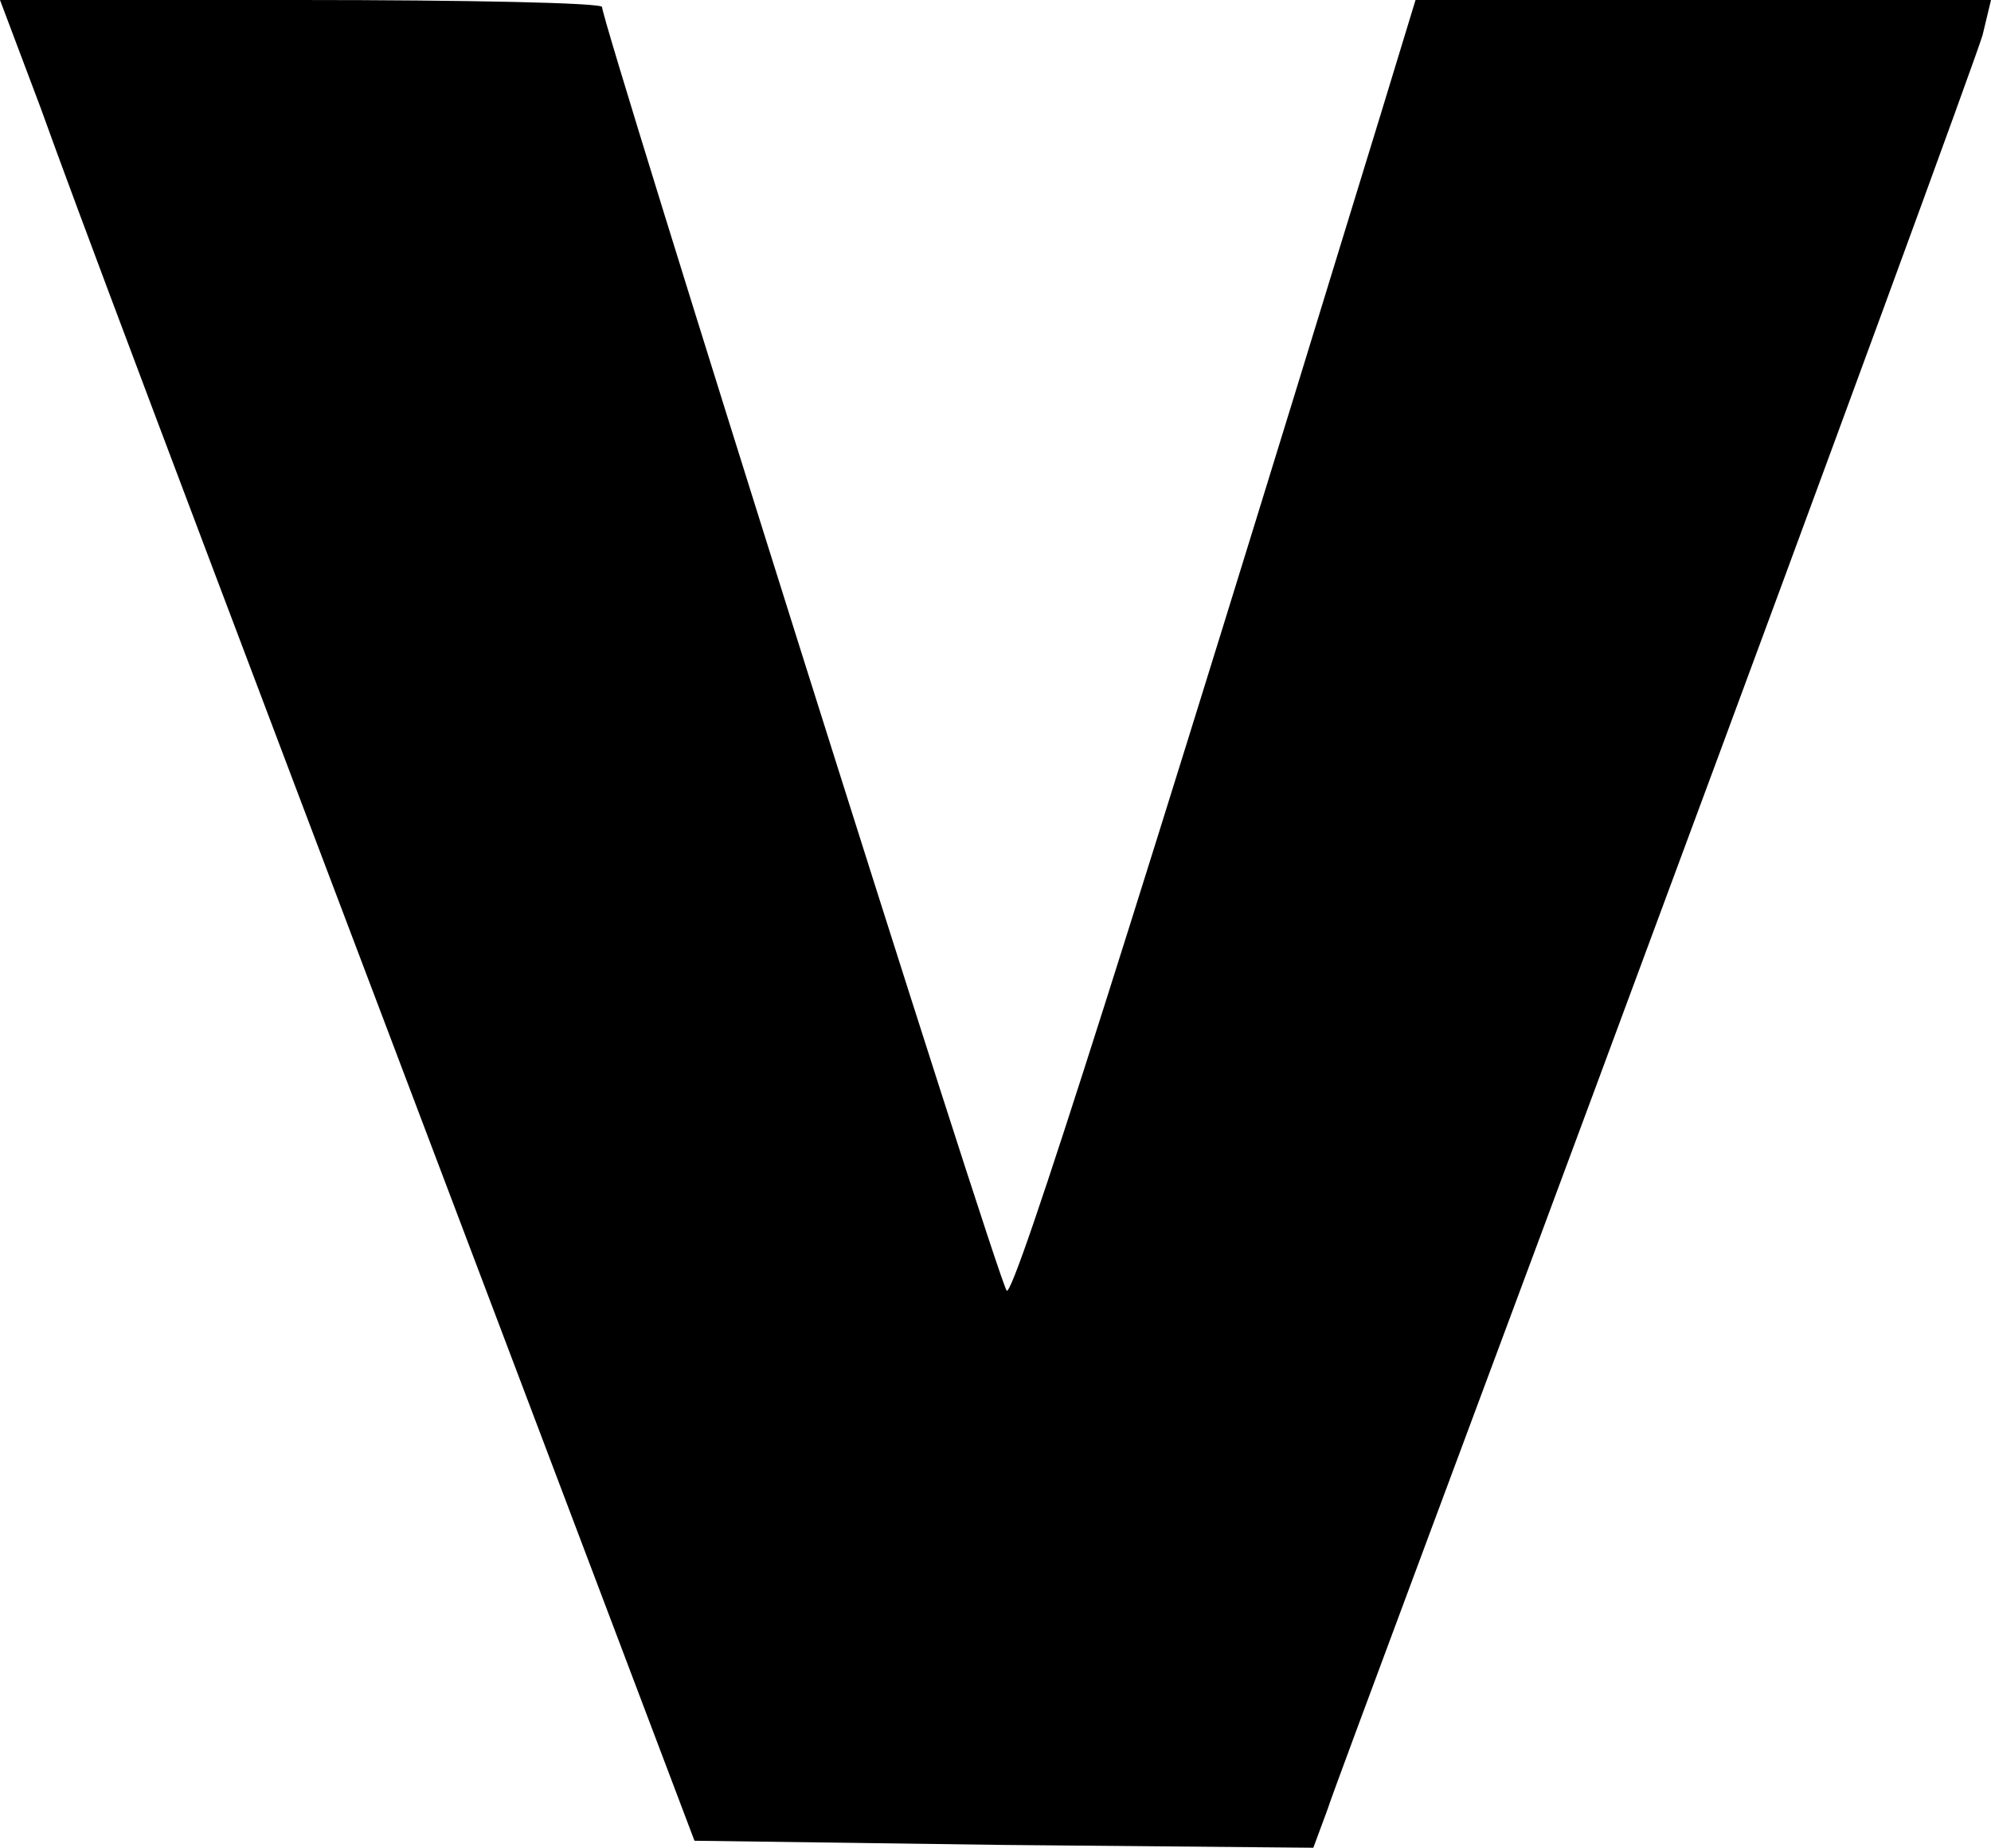 <svg xmlns="http://www.w3.org/2000/svg" width="142.2" height="132" viewBox="0 0 142.2 132">
  <path id="패스_23" data-name="패스 23" d="M222.9-178.3c2.7,7.5,7.2,19.5,34.4,91.3l12.3,32.5,22.1.3,22.1.2,1-2.7c.5-1.6,11.2-30.1,23.6-63.6,12.4-33.4,22.8-61.8,23.2-63.2l.6-2.5H321.1l-2.5,8.2c-17.3,56.5-26.2,84.6-26.7,84-.6-.6-28.9-90.5-28.9-91.7,0-.3-9.7-.5-21.5-.5H220Z" transform="translate(-220 186)"/>
</svg>
